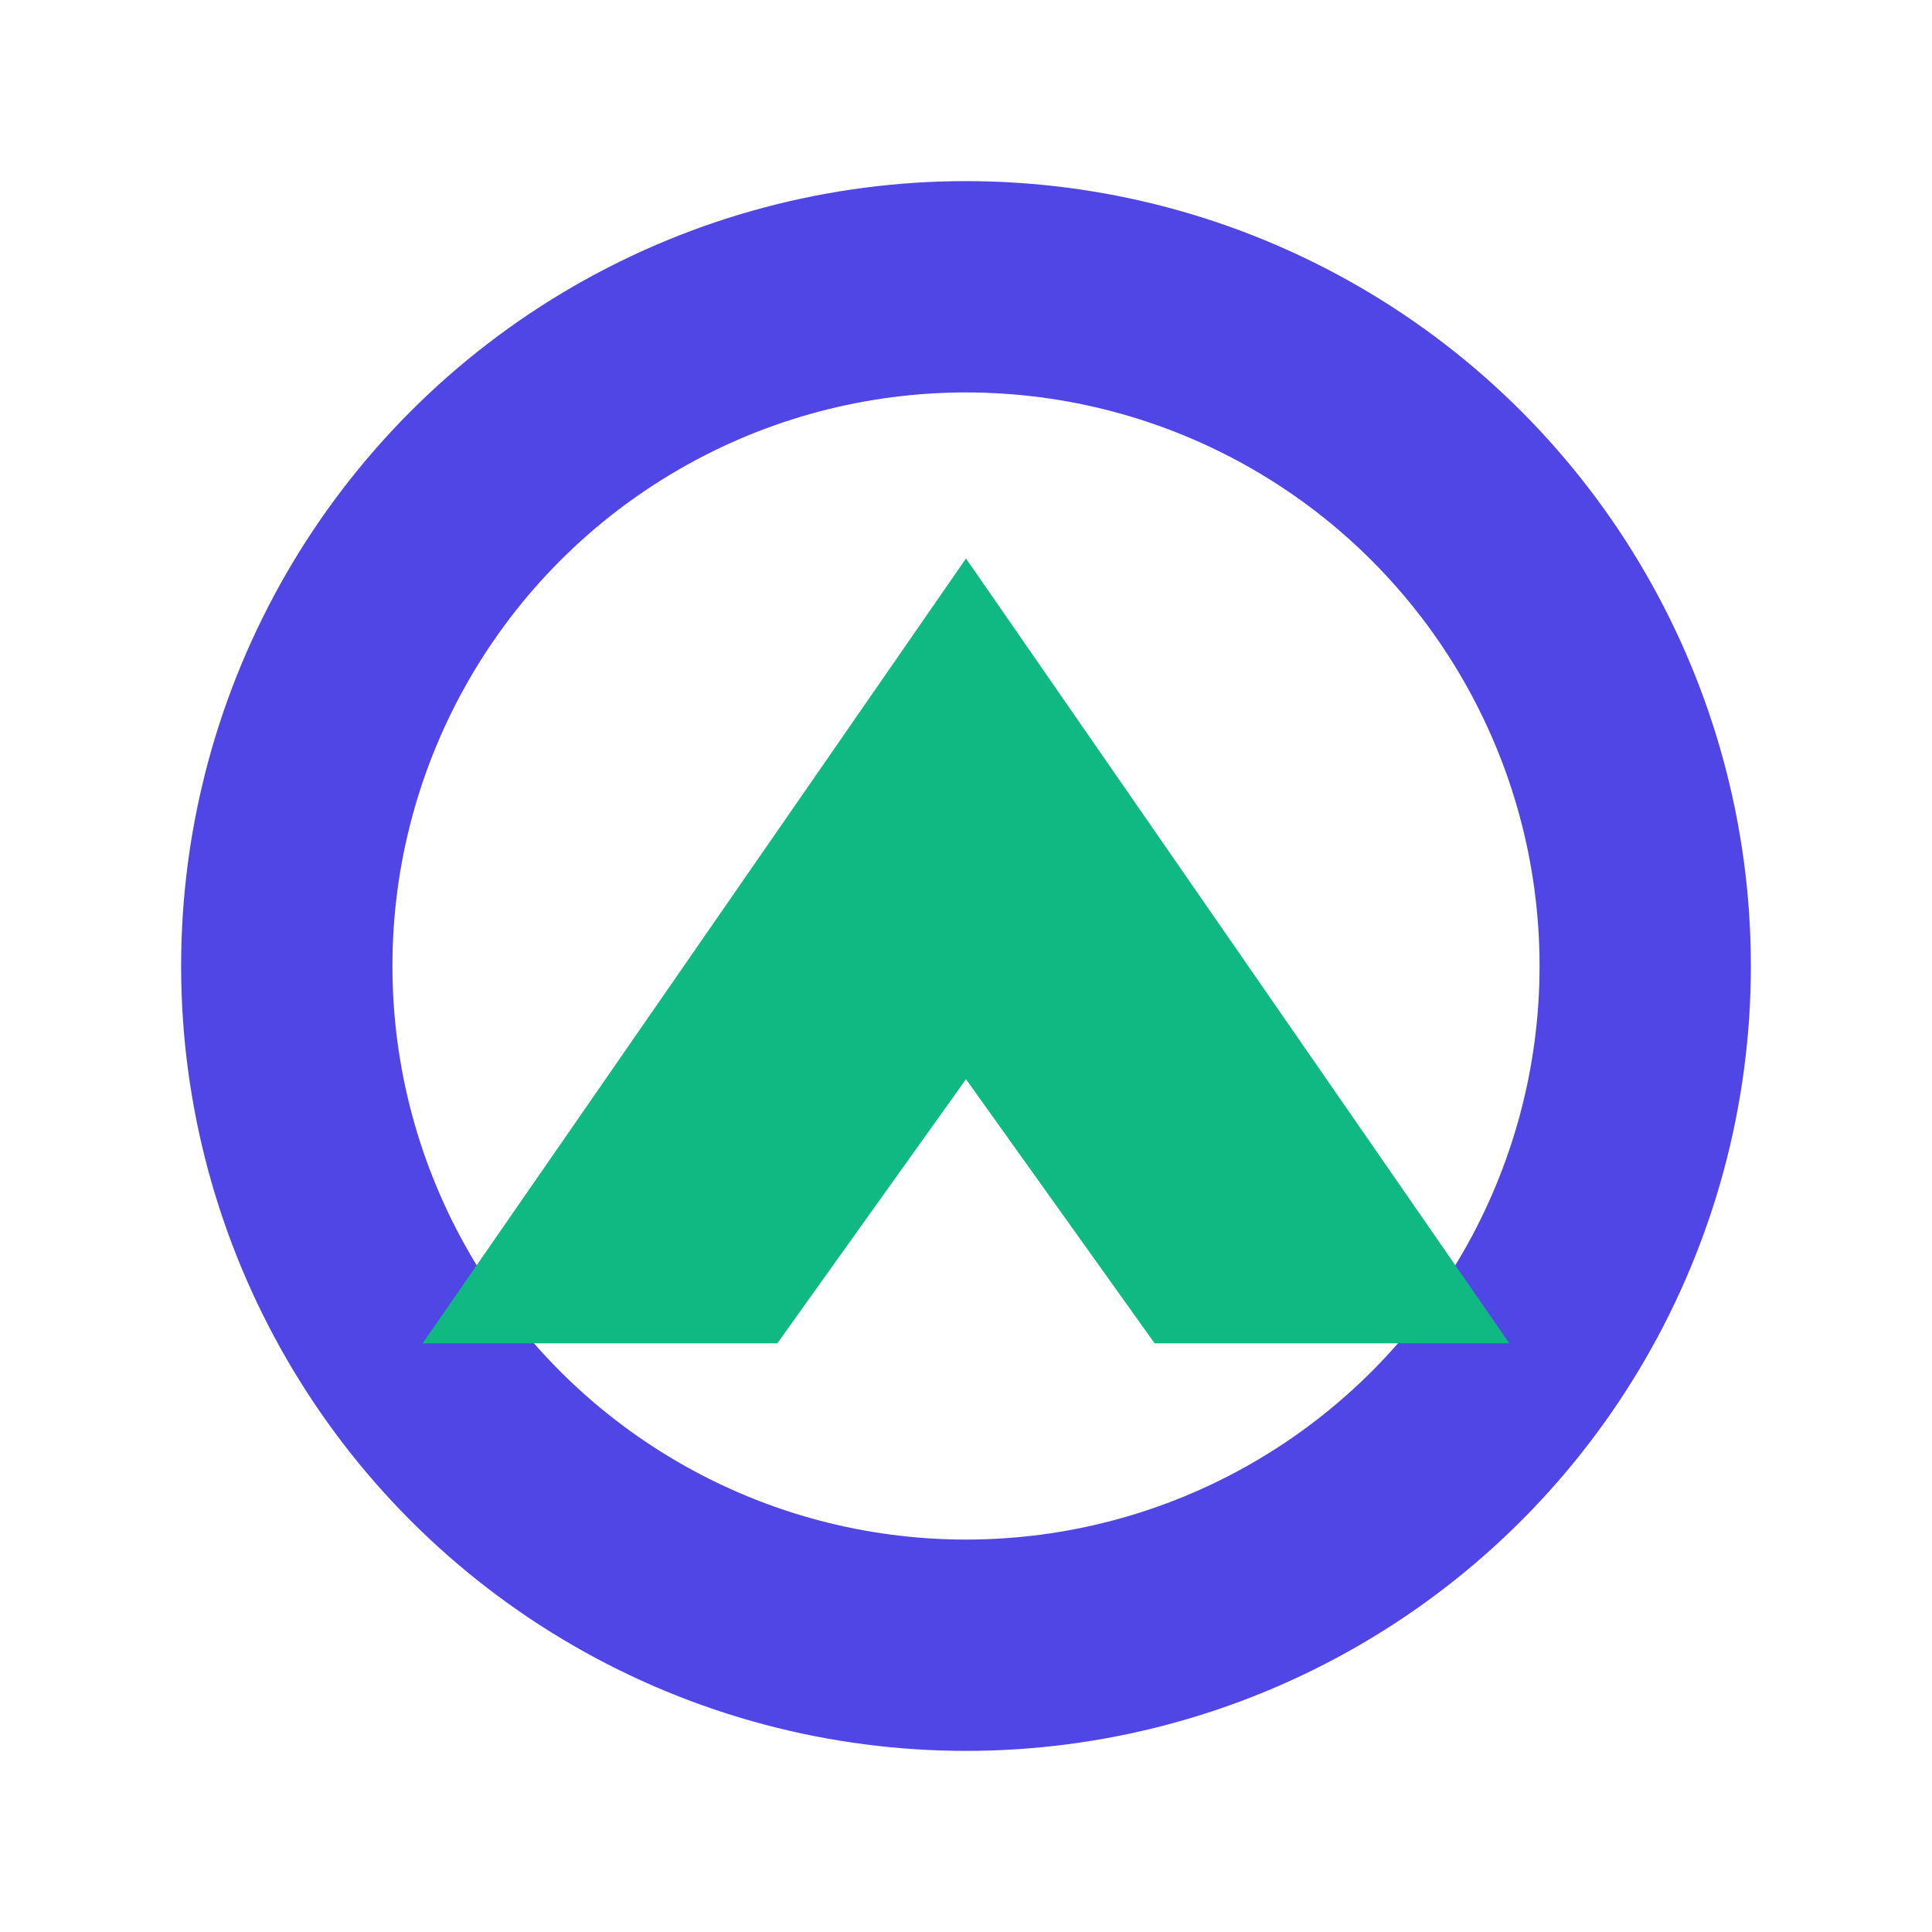 <?xml version="1.0" encoding="UTF-8"?>
<svg width="1024" height="1024" viewBox="0 0 512 512" xmlns="http://www.w3.org/2000/svg">
  <title>Equilibra Icon (Vector)</title>
  <desc>Vector recreation of the provided logo: indigo ring with green balanced chevron/triangle.</desc>

  <!-- Colors (approximate from the preview) -->
  <defs>
    <style>
      .indigo { fill: none; stroke: #4F46E5; }
      .emerald { fill: #10B981; }
    </style>
  </defs>

  <!-- Indigo ring -->
  <circle cx="256" cy="256" r="180" class="indigo" stroke-width="56" stroke-linecap="round" stroke-linejoin="round"/>

  <!-- Emerald balanced chevron with inner cutout -->
  <!-- Outer triangle -->
  <path fill-rule="evenodd" class="emerald" d="
    M 112 356
    L 256 148
    L 400 356
    Z
    M 206 356
    L 256 286
    L 306 356
    Z
  "/>
</svg>
